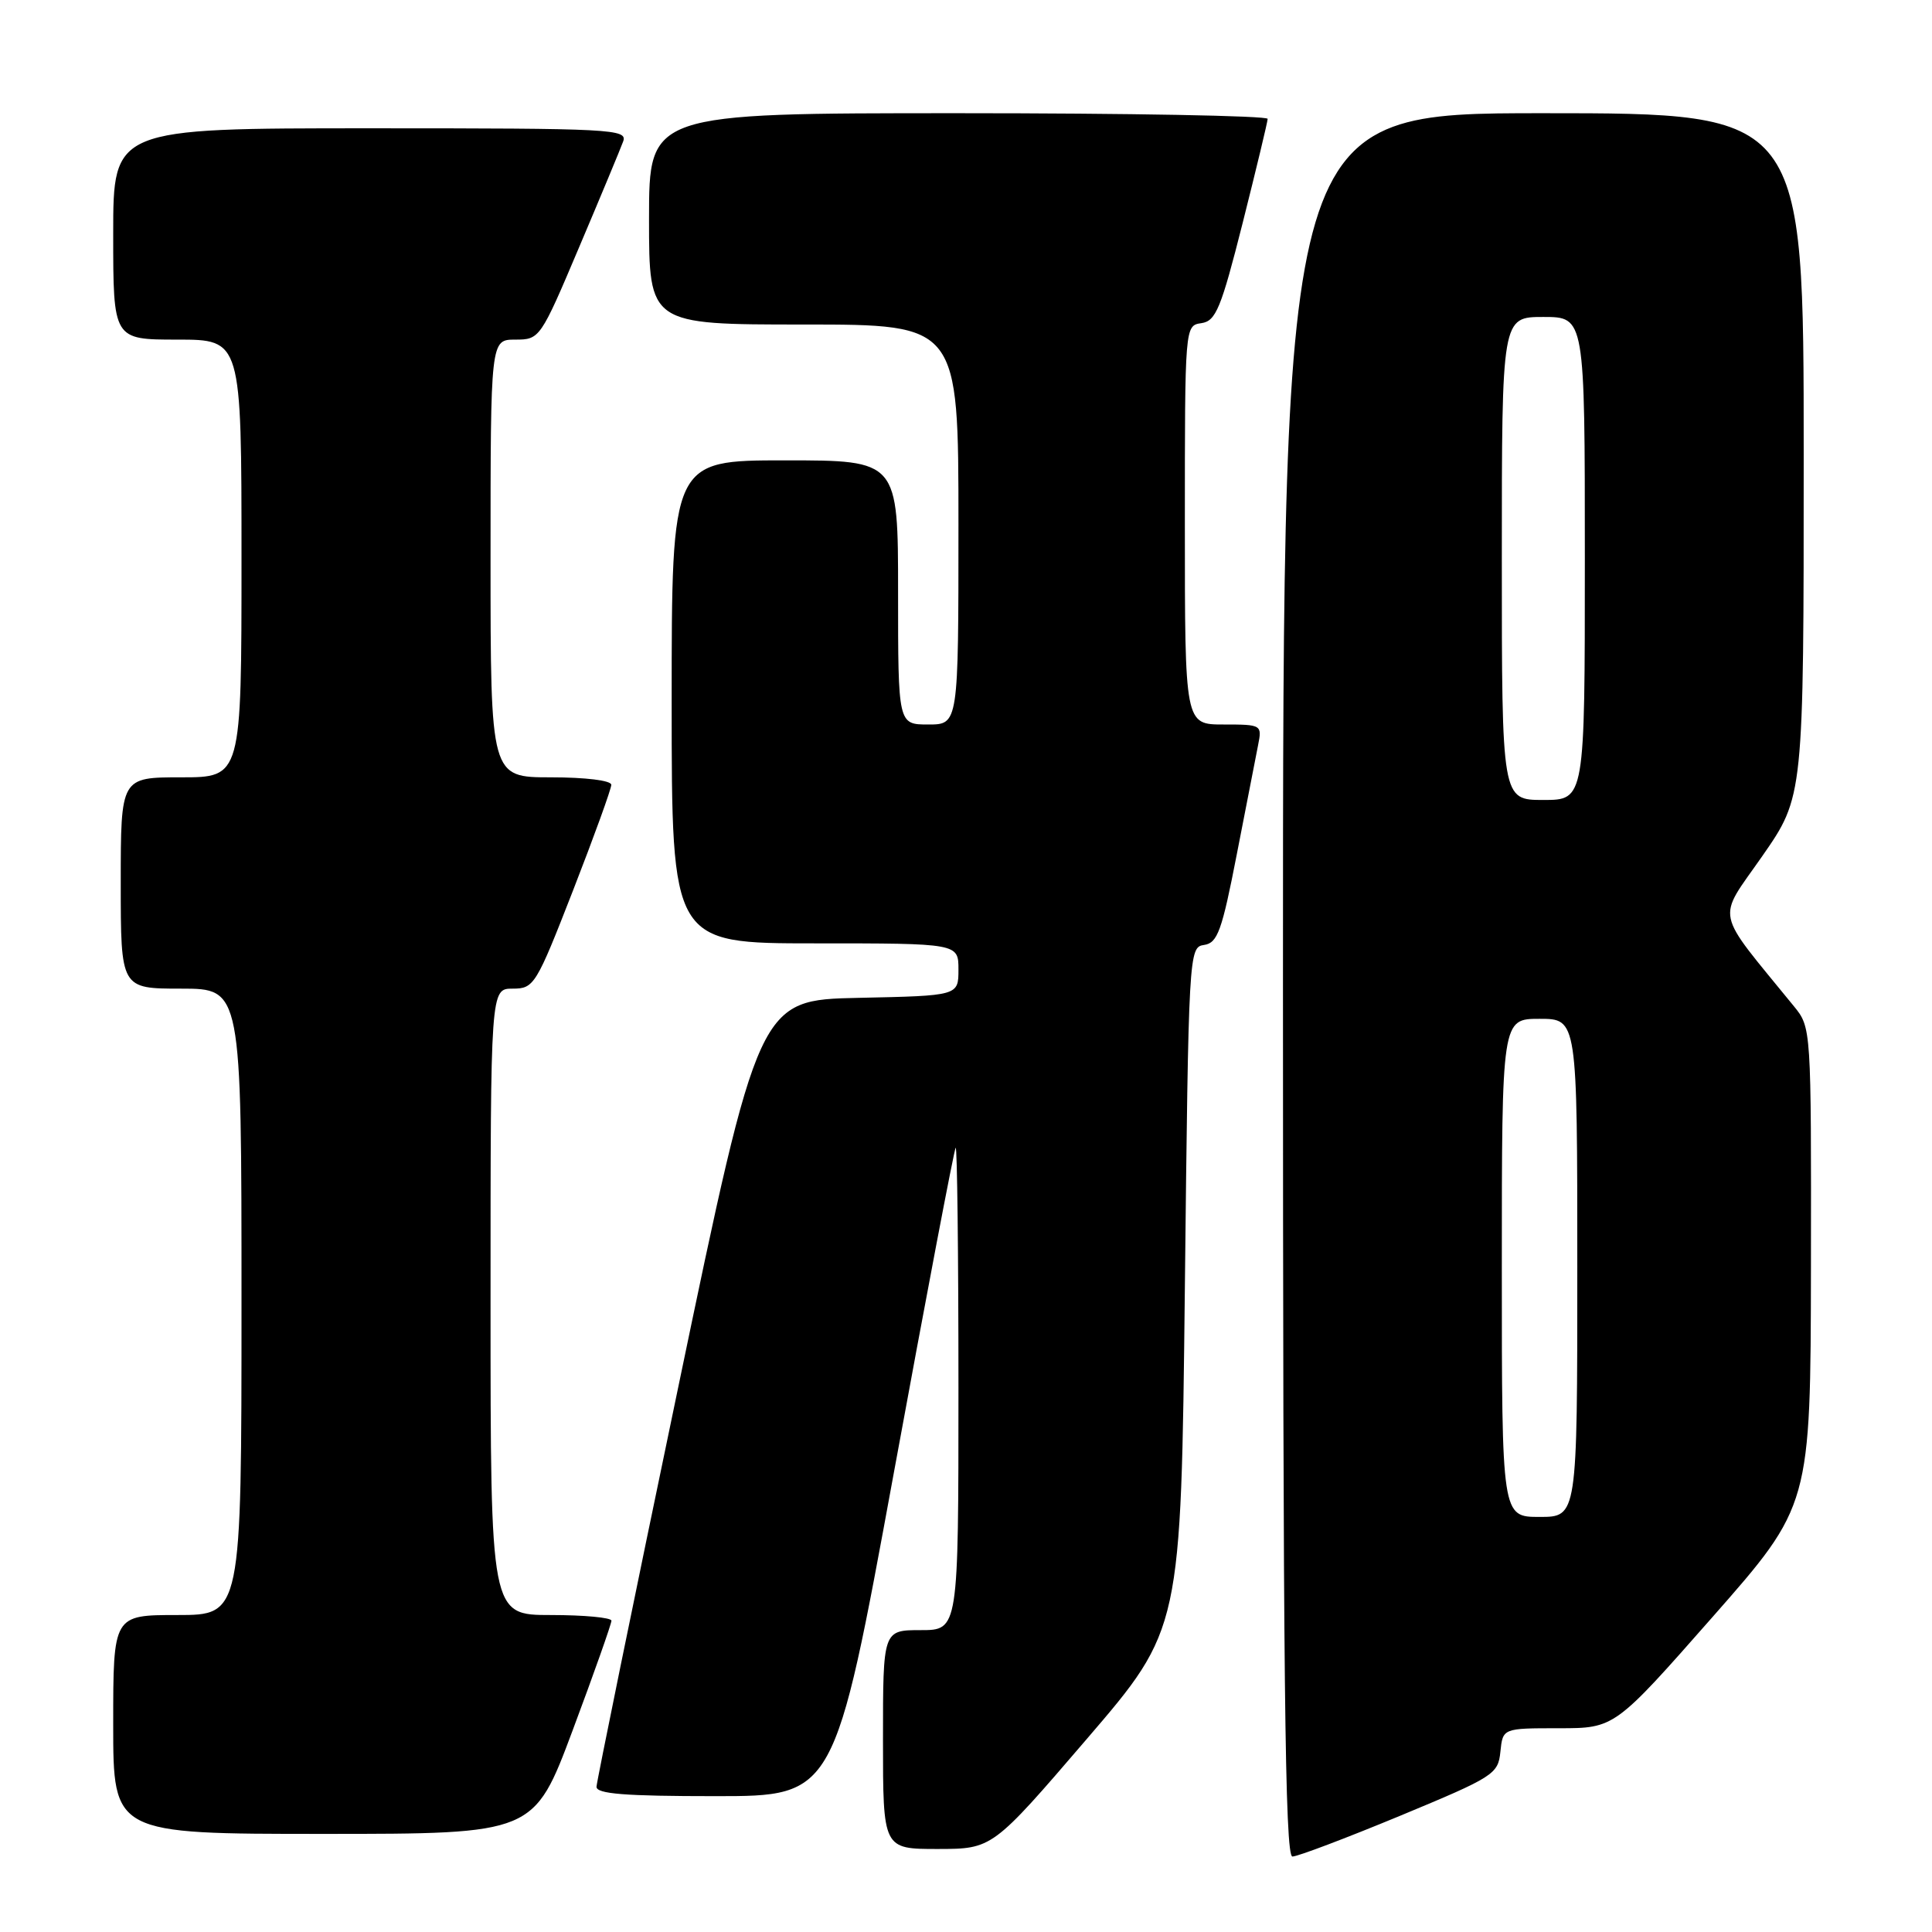 <?xml version="1.0" encoding="UTF-8" standalone="no"?>
<!DOCTYPE svg PUBLIC "-//W3C//DTD SVG 1.1//EN" "http://www.w3.org/Graphics/SVG/1.1/DTD/svg11.dtd" >
<svg xmlns="http://www.w3.org/2000/svg" xmlns:xlink="http://www.w3.org/1999/xlink" version="1.1" viewBox="0 0 256 256">
 <g >
 <path fill="currentColor"
d=" M 185.50 240.61 C 197.95 235.44 198.51 235.09 198.81 232.11 C 199.13 229.00 199.13 229.00 206.54 229.00 C 213.95 229.00 213.95 229.00 226.93 214.25 C 239.91 199.50 239.91 199.50 239.96 167.83 C 240.00 136.22 240.00 136.15 237.70 133.33 C 227.04 120.24 227.44 122.16 233.51 113.44 C 239.00 105.55 239.00 105.55 239.00 60.28 C 239.00 15.00 239.00 15.00 204.50 15.00 C 170.00 15.00 170.00 15.00 170.00 130.50 C 170.00 222.23 170.26 246.00 171.25 246.00 C 171.94 246.00 178.35 243.57 185.50 240.61 Z  M 144.00 230.43 C 156.50 215.87 156.50 215.87 157.00 170.68 C 157.49 126.06 157.53 125.50 159.55 125.21 C 161.33 124.95 161.91 123.36 163.88 113.21 C 165.13 106.77 166.40 100.26 166.70 98.75 C 167.24 96.04 167.18 96.00 162.12 96.00 C 157.00 96.00 157.00 96.00 157.00 69.57 C 157.00 43.14 157.00 43.14 159.19 42.82 C 161.11 42.54 161.79 40.90 164.67 29.50 C 166.47 22.35 167.96 16.16 167.97 15.75 C 167.99 15.34 149.55 15.00 127.00 15.00 C 86.00 15.00 86.00 15.00 86.00 29.00 C 86.00 43.00 86.00 43.00 106.50 43.00 C 127.00 43.00 127.00 43.00 127.00 69.50 C 127.00 96.00 127.00 96.00 123.00 96.00 C 119.00 96.00 119.00 96.00 119.00 78.50 C 119.00 61.00 119.00 61.00 104.00 61.00 C 89.00 61.00 89.00 61.00 89.00 93.00 C 89.00 125.00 89.00 125.00 108.00 125.00 C 127.00 125.00 127.00 125.00 127.00 128.47 C 127.00 131.94 127.00 131.94 113.78 132.22 C 100.56 132.50 100.56 132.50 89.83 184.00 C 83.92 212.32 79.07 236.06 79.04 236.75 C 79.01 237.70 82.80 238.00 94.79 238.00 C 110.58 238.00 110.58 238.00 118.42 195.25 C 122.73 171.74 126.43 152.31 126.63 152.08 C 126.83 151.85 127.00 166.14 127.00 183.83 C 127.00 216.00 127.00 216.00 122.00 216.00 C 117.00 216.00 117.00 216.00 117.00 230.50 C 117.00 245.00 117.00 245.00 124.25 245.00 C 131.50 244.99 131.50 244.99 144.00 230.43 Z  M 75.89 229.25 C 78.72 221.69 81.02 215.16 81.02 214.75 C 81.01 214.34 77.40 214.00 73.00 214.00 C 65.00 214.00 65.00 214.00 65.00 172.50 C 65.00 131.00 65.00 131.00 67.93 131.00 C 70.76 131.00 71.03 130.56 75.93 117.99 C 78.72 110.83 81.00 104.53 81.00 103.99 C 81.00 103.42 77.60 103.00 73.00 103.00 C 65.00 103.00 65.00 103.00 65.00 74.00 C 65.00 45.00 65.00 45.00 68.28 45.00 C 71.52 45.00 71.61 44.87 76.74 32.75 C 79.60 26.01 82.22 19.71 82.57 18.75 C 83.18 17.10 81.17 17.00 49.11 17.00 C 15.00 17.00 15.00 17.00 15.00 31.00 C 15.00 45.00 15.00 45.00 23.50 45.00 C 32.00 45.00 32.00 45.00 32.00 74.00 C 32.00 103.00 32.00 103.00 24.00 103.00 C 16.00 103.00 16.00 103.00 16.00 117.00 C 16.00 131.00 16.00 131.00 24.00 131.00 C 32.00 131.00 32.00 131.00 32.00 172.50 C 32.00 214.00 32.00 214.00 23.50 214.00 C 15.00 214.00 15.00 214.00 15.00 228.50 C 15.00 243.00 15.00 243.00 42.87 243.00 C 70.75 243.00 70.75 243.00 75.89 229.25 Z  M 199.00 168.00 C 199.00 135.00 199.00 135.00 204.00 135.00 C 209.00 135.00 209.00 135.00 209.00 168.00 C 209.00 201.00 209.00 201.00 204.00 201.00 C 199.00 201.00 199.00 201.00 199.00 168.00 Z  M 199.00 74.00 C 199.00 42.00 199.00 42.00 204.50 42.00 C 210.00 42.00 210.00 42.00 210.00 74.00 C 210.00 106.00 210.00 106.00 204.50 106.00 C 199.00 106.00 199.00 106.00 199.00 74.00 Z "/>
</g>
</svg>